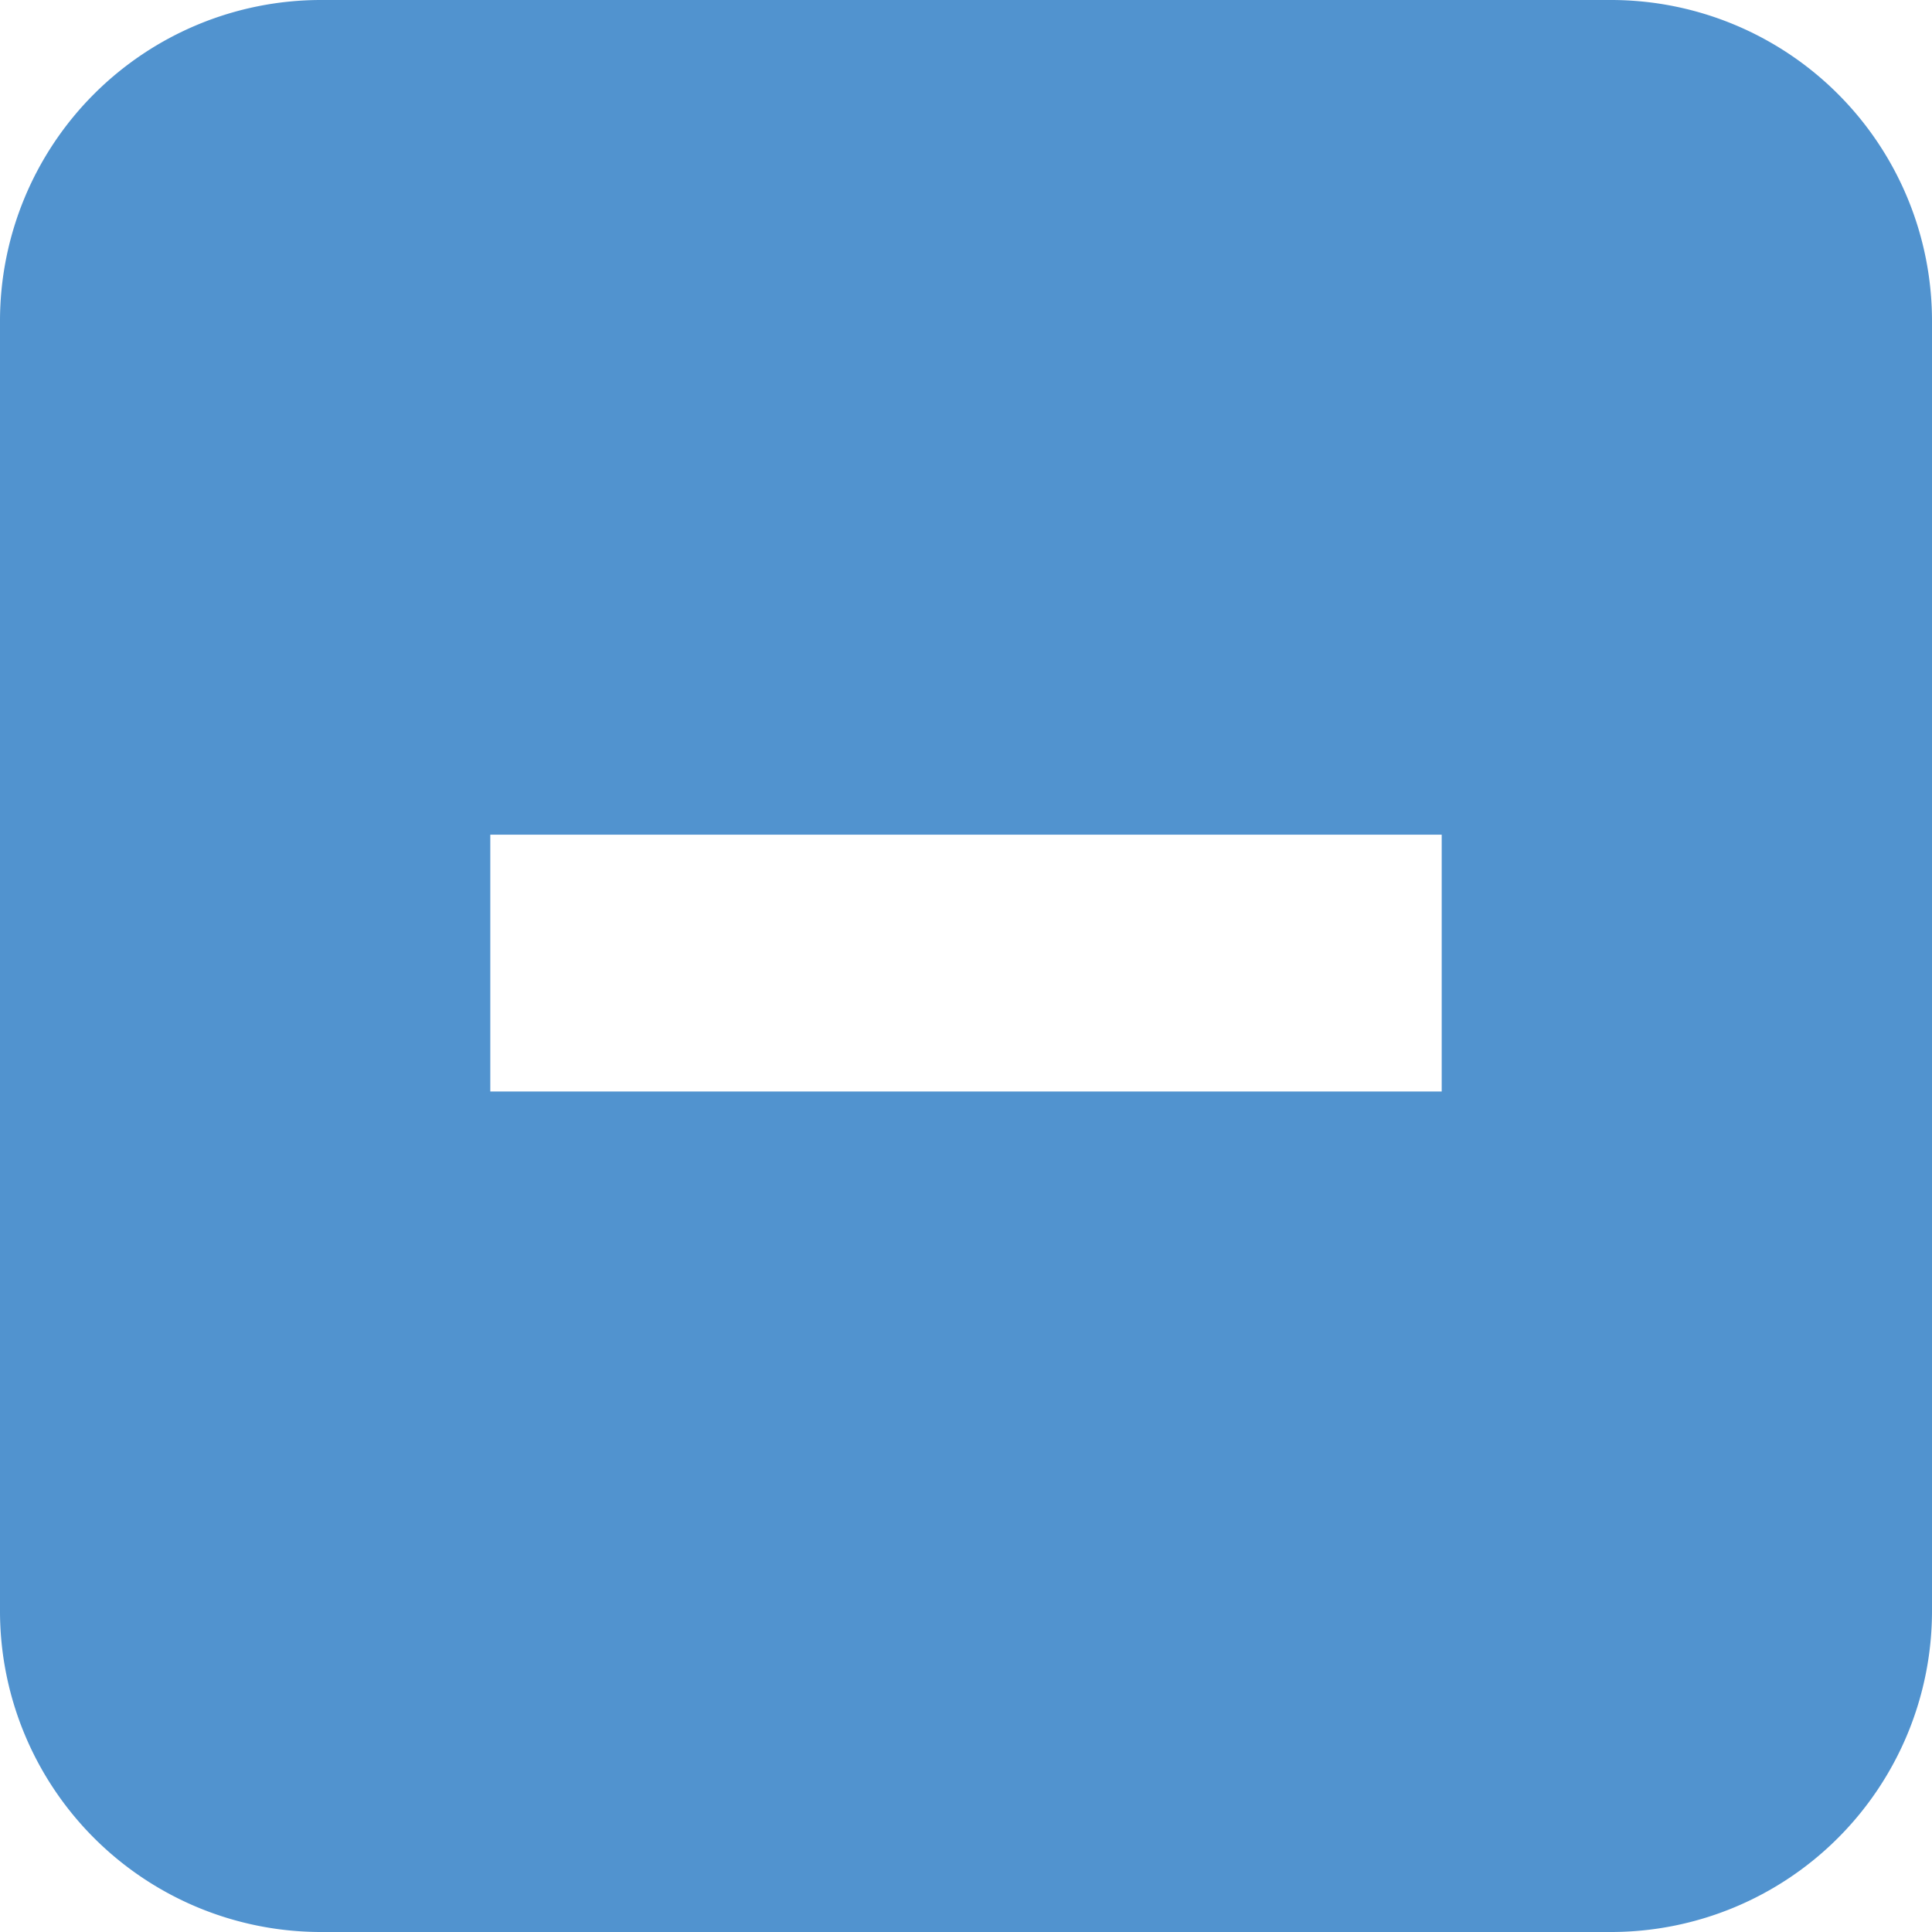 <svg xmlns="http://www.w3.org/2000/svg" viewBox="0 0 3.31 3.31"><defs><style>.cls-1{fill:#5193cf;}</style></defs><g id="Layer_2" data-name="Layer 2"><g id="Layer_1-2" data-name="Layer 1"><path class="cls-1" d="M2.76,0H.55A.55.55,0,0,0,0,.55V2.76a.55.55,0,0,0,.55.55H2.76a.55.55,0,0,0,.55-.55V.55A.55.55,0,0,0,2.76,0ZM2.47,1.87H.84V1.43H2.47Z"/></g></g></svg>